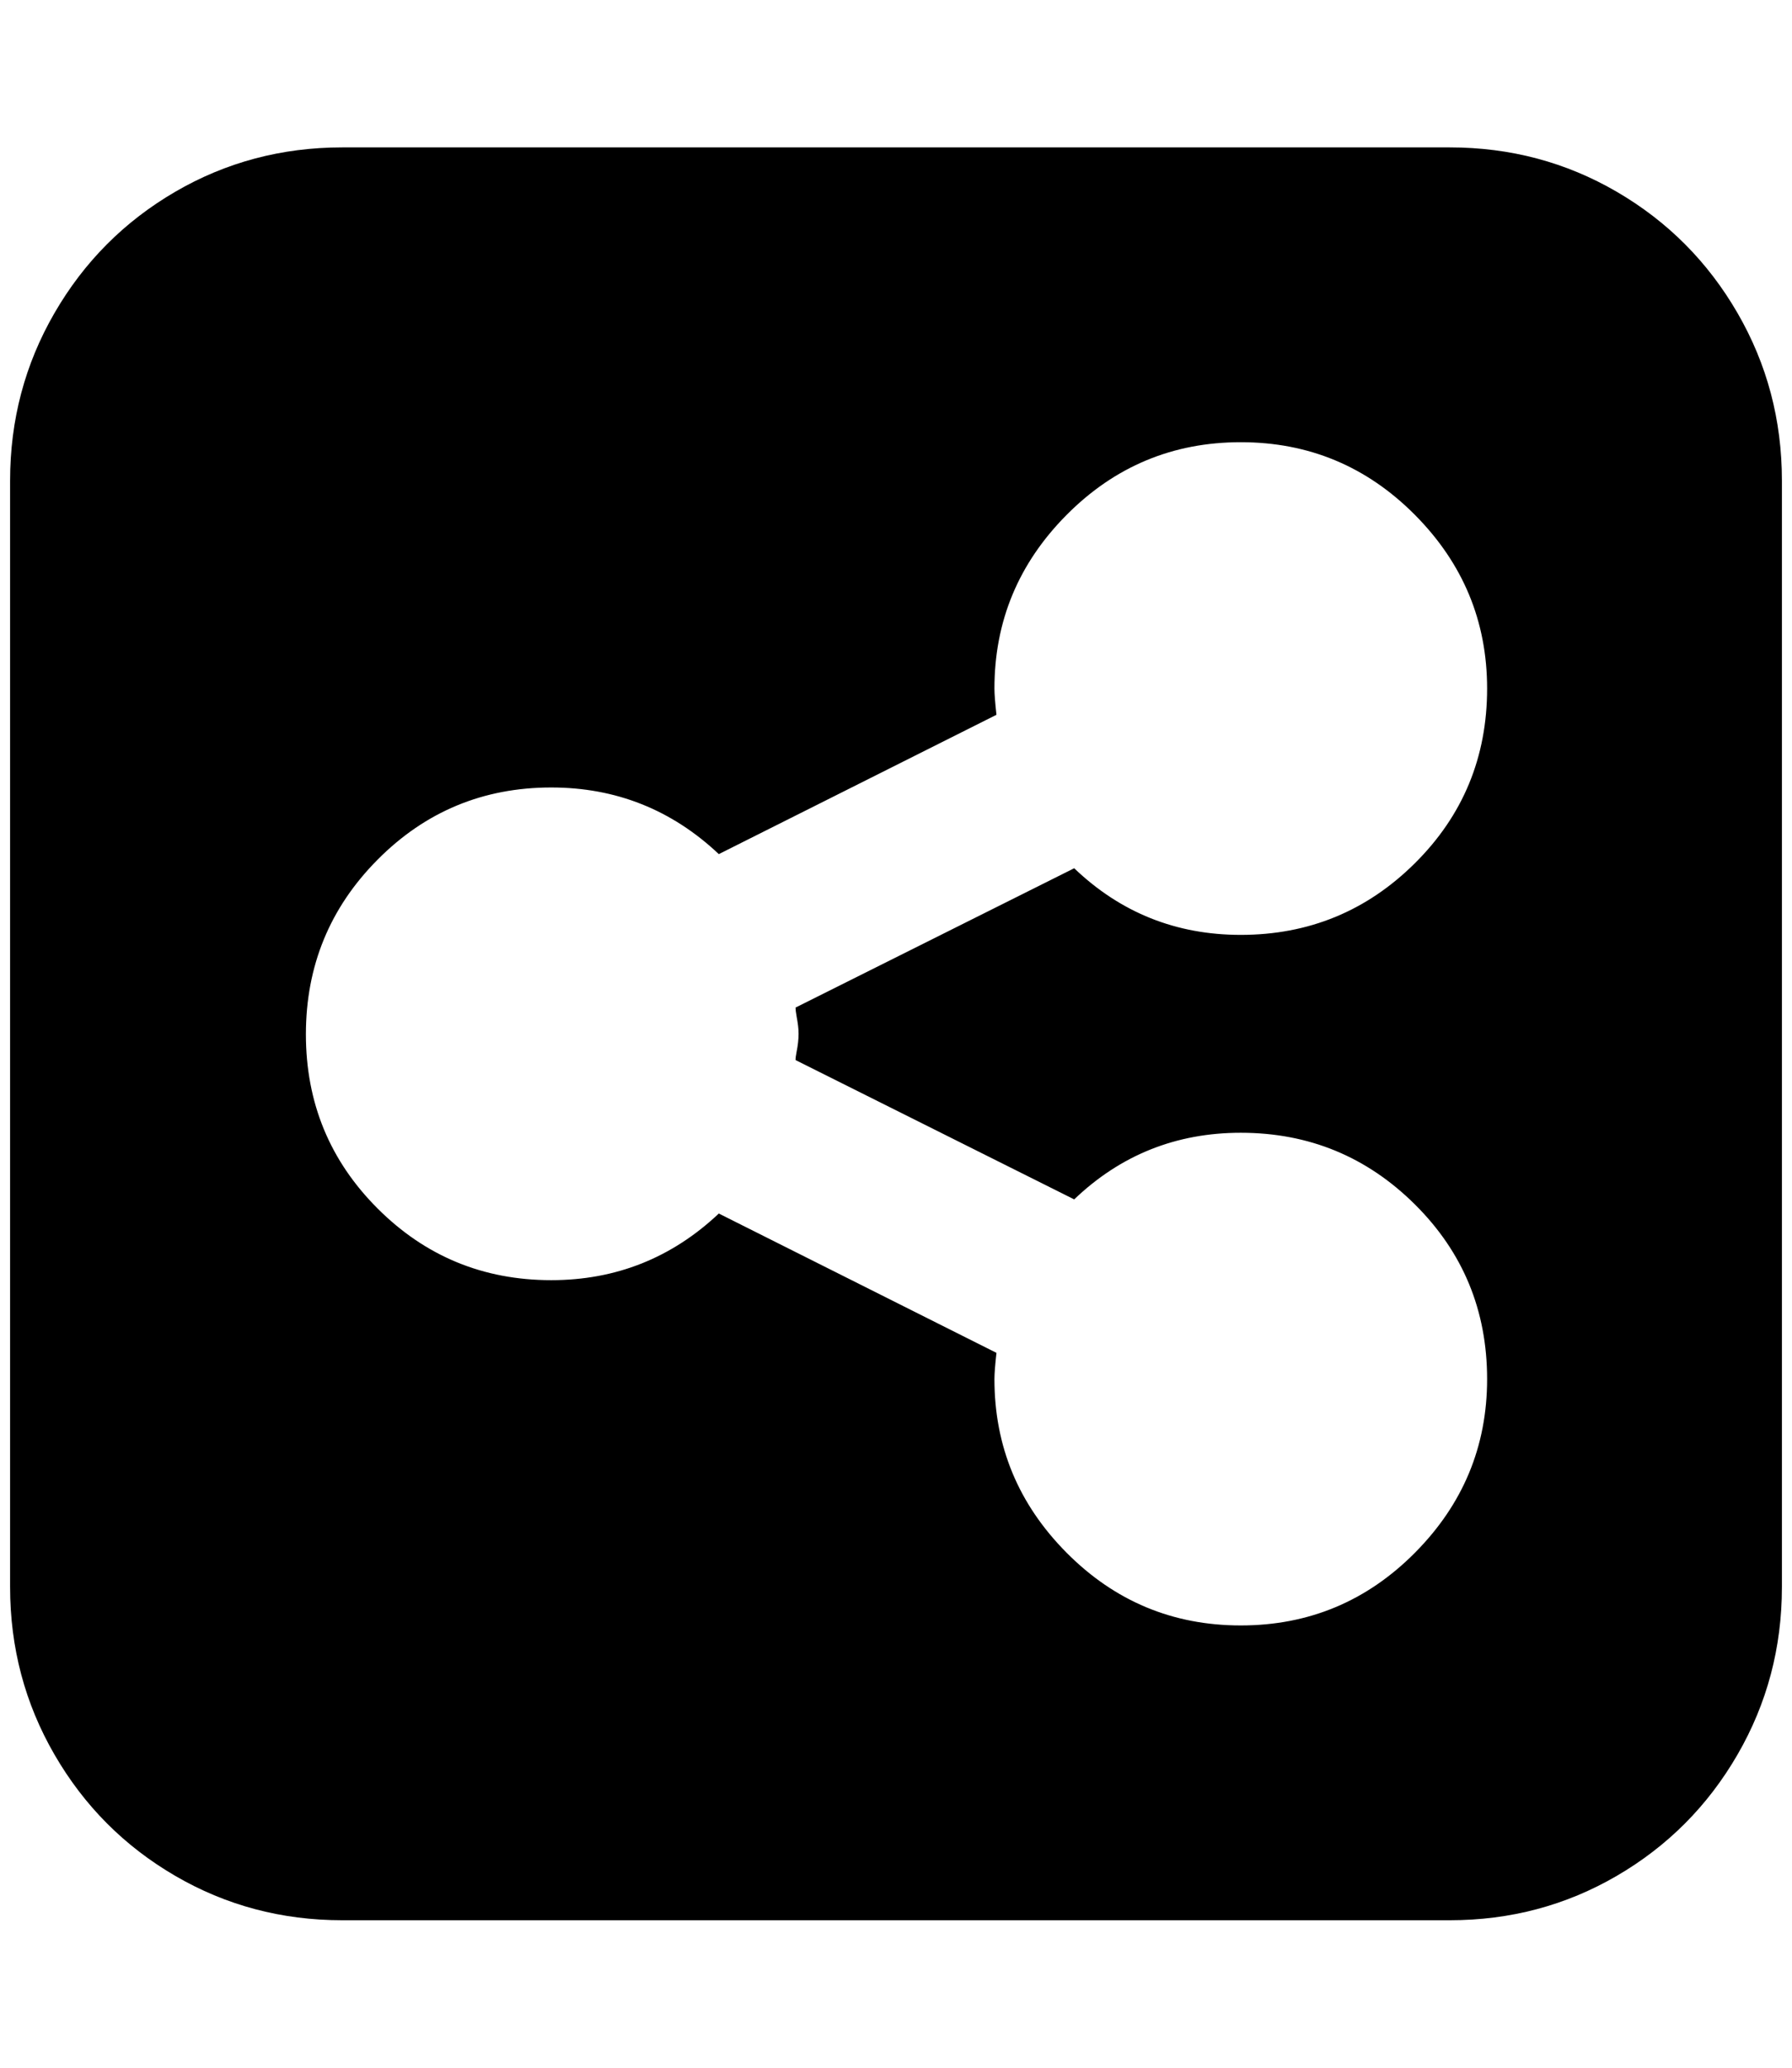 <?xml version="1.0" standalone="no"?>
<!DOCTYPE svg PUBLIC "-//W3C//DTD SVG 1.1//EN" "http://www.w3.org/Graphics/SVG/1.1/DTD/svg11.dtd" >
<svg xmlns="http://www.w3.org/2000/svg" xmlns:xlink="http://www.w3.org/1999/xlink" version="1.1" viewBox="-10 0 1775 2048">
   <path fill="currentColor"
d="M1463 1366q0 -102 -71.5 -173t-172.5 -71q-96 0 -165 66l-276 -138q0 -3 1 -8t1.5 -9.5t0.5 -8.5t-0.5 -8t-1.5 -9.5t-1 -8.5l276 -138q69 66 165 66q101 0 172.5 -71t71.5 -173q0 -100 -71.5 -172t-172.5 -72t-172.5 72t-71.5 172q0 8 2 26l-275 138q-70 -66 -166 -66
q-101 0 -172 71.5t-71 173t71 172.5t172 71q96 0 166 -66l275 138q-2 18 -2 26q0 100 71.5 172t172.5 72t172.5 -72t71.5 -172zM1755 476v1096q0 90 -44 166t-119.5 120t-165.5 44h-1097q-90 0 -165.5 -44t-119.5 -120t-44 -166v-1096q0 -90 44 -166t119.5 -120t165.5 -44
h1097q90 0 165.5 44t119.5 120t44 166z" />
</svg>
